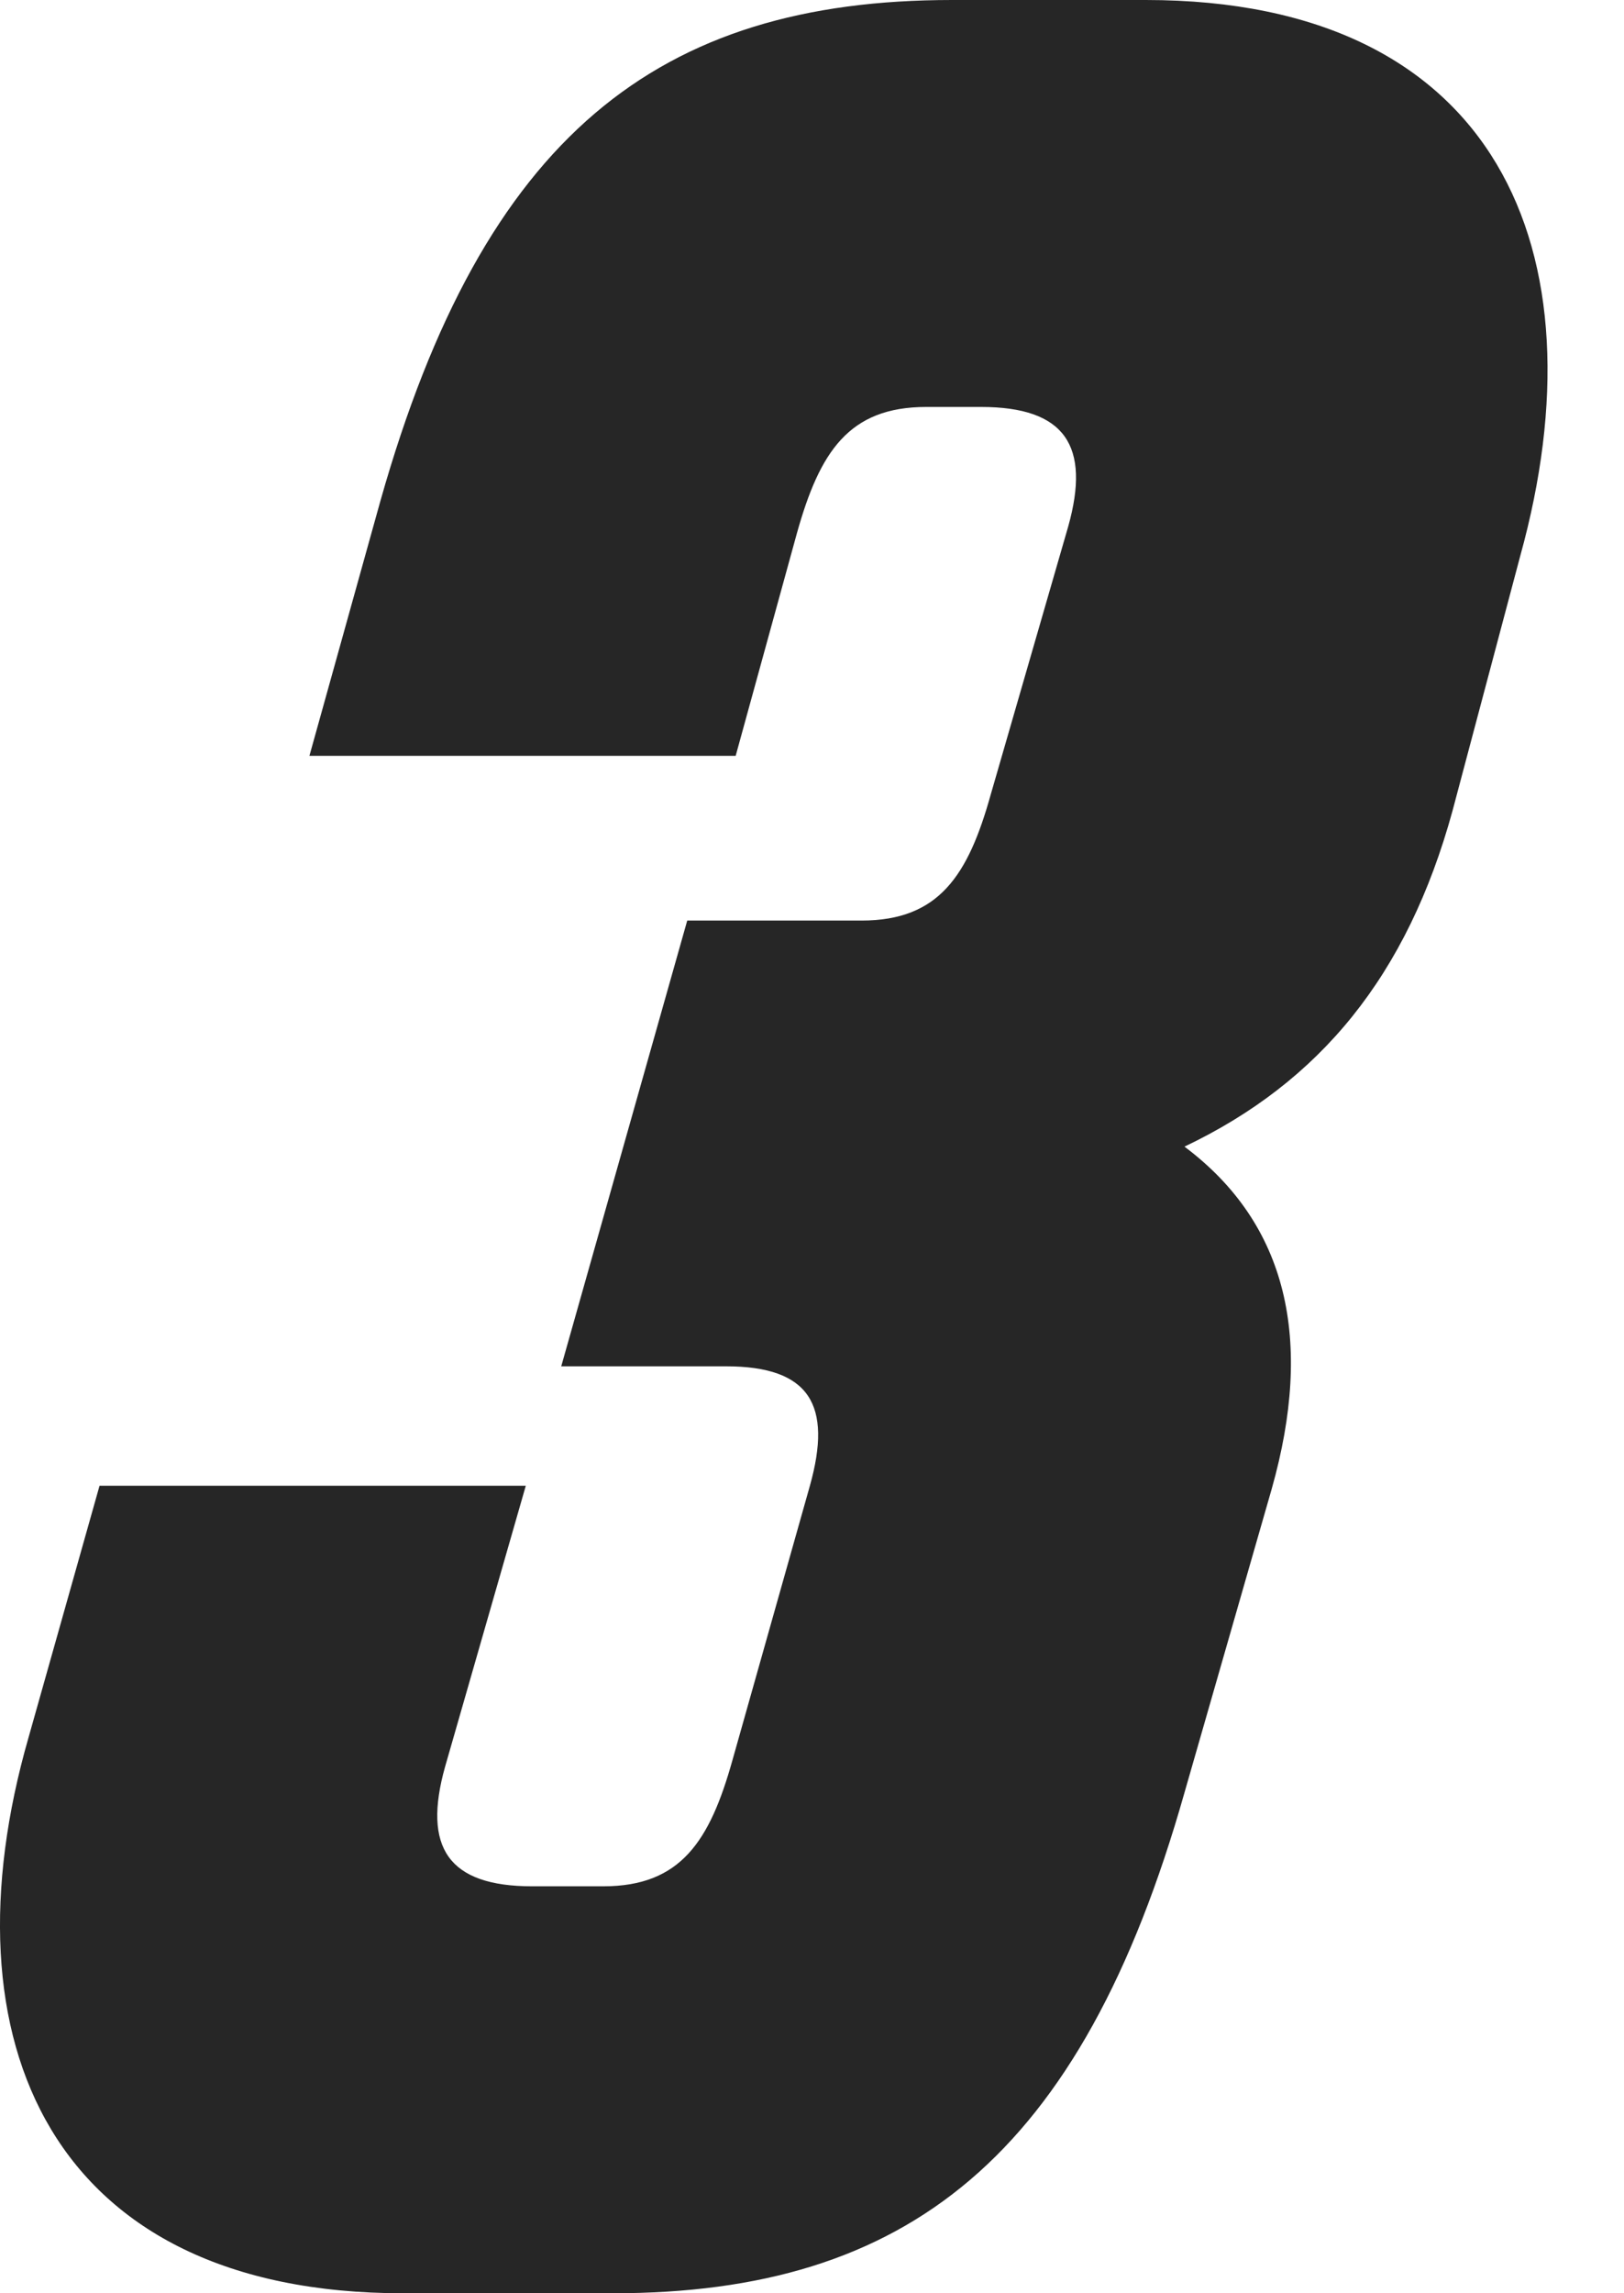 <svg width="17" height="24" viewBox="0 0 17 24" fill="none" xmlns="http://www.w3.org/2000/svg">
<path d="M4.219 24H6.416C9.492 24 11.318 22.58 12.399 18.761L13.312 15.583C13.752 14.028 13.481 12.811 12.399 12C13.819 11.324 14.732 10.209 15.205 8.485L15.915 5.814C16.794 2.637 15.678 0 11.994 0H9.966C6.89 0 5.064 1.42 3.983 5.239L3.239 7.91H7.701L8.343 5.577C8.58 4.732 8.884 4.259 9.695 4.259H10.27C11.149 4.259 11.419 4.665 11.182 5.51L10.371 8.315C10.135 9.161 9.83 9.634 9.019 9.634H7.194L5.875 14.299H7.599C8.478 14.299 8.715 14.704 8.478 15.549L7.667 18.422C7.43 19.268 7.126 19.741 6.315 19.741H5.571C4.692 19.741 4.422 19.335 4.659 18.49L5.504 15.549H1.042L0.298 18.186C-0.615 21.363 0.535 24 4.219 24Z" fill="#262626"/>
</svg>
